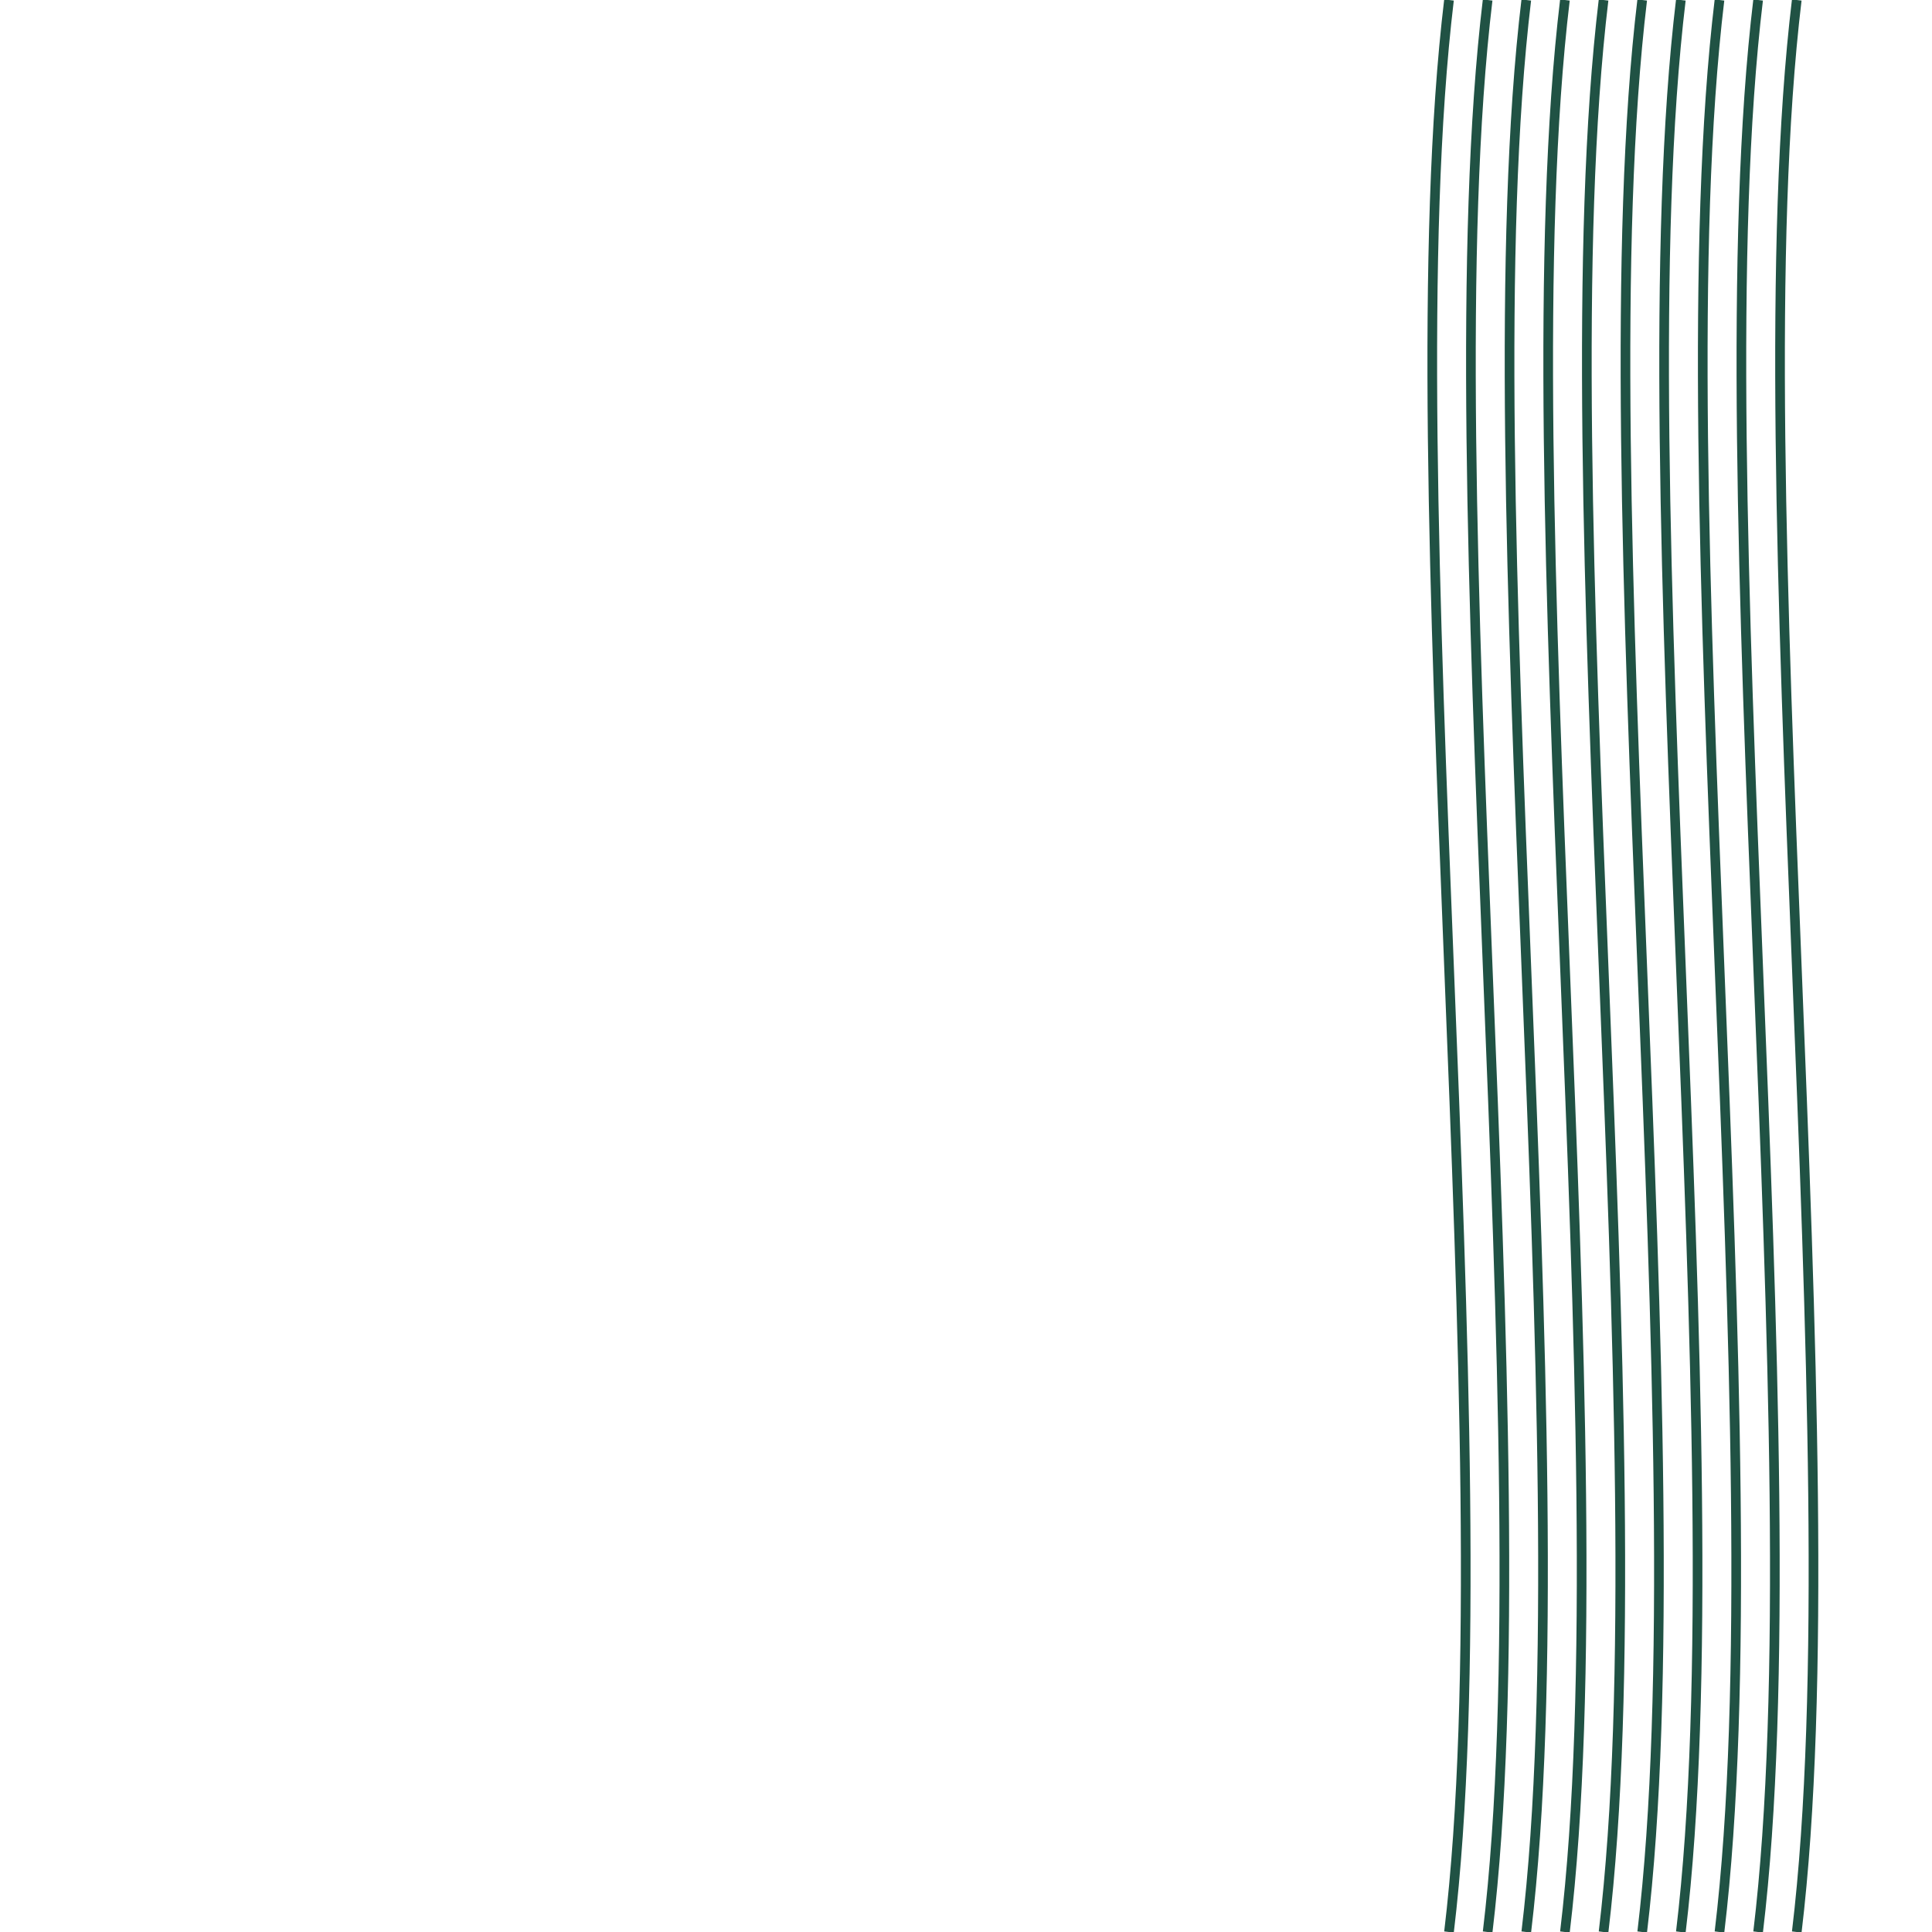 <svg width="100%" height="100%" viewBox="0 0 100 100" preserveAspectRatio="none" xmlns="http://www.w3.org/2000/svg">
  <path d="M75 0 C72 25, 78 75, 75 100" stroke="#205244" stroke-width="0.5" fill="none"/>
  <path d="M77 0 C74 25, 80 75, 77 100" stroke="#205244" stroke-width="0.5" fill="none"/>
  <path d="M79 0 C76 25, 82 75, 79 100" stroke="#205244" stroke-width="0.5" fill="none"/>
  <path d="M81 0 C78 25, 84 75, 81 100" stroke="#205244" stroke-width="0.5" fill="none"/>
  <path d="M83 0 C80 25, 86 75, 83 100" stroke="#205244" stroke-width="0.5" fill="none"/>
  <path d="M85 0 C82 25, 88 75, 85 100" stroke="#205244" stroke-width="0.5" fill="none"/>
  <path d="M87 0 C84 25, 90 75, 87 100" stroke="#205244" stroke-width="0.5" fill="none"/>
  <path d="M89 0 C86 25, 92 75, 89 100" stroke="#205244" stroke-width="0.5" fill="none"/>
  <path d="M91 0 C88 25, 94 75, 91 100" stroke="#205244" stroke-width="0.5" fill="none"/>
  <path d="M93 0 C90 25, 96 75, 93 100" stroke="#205244" stroke-width="0.5" fill="none"/>
</svg>